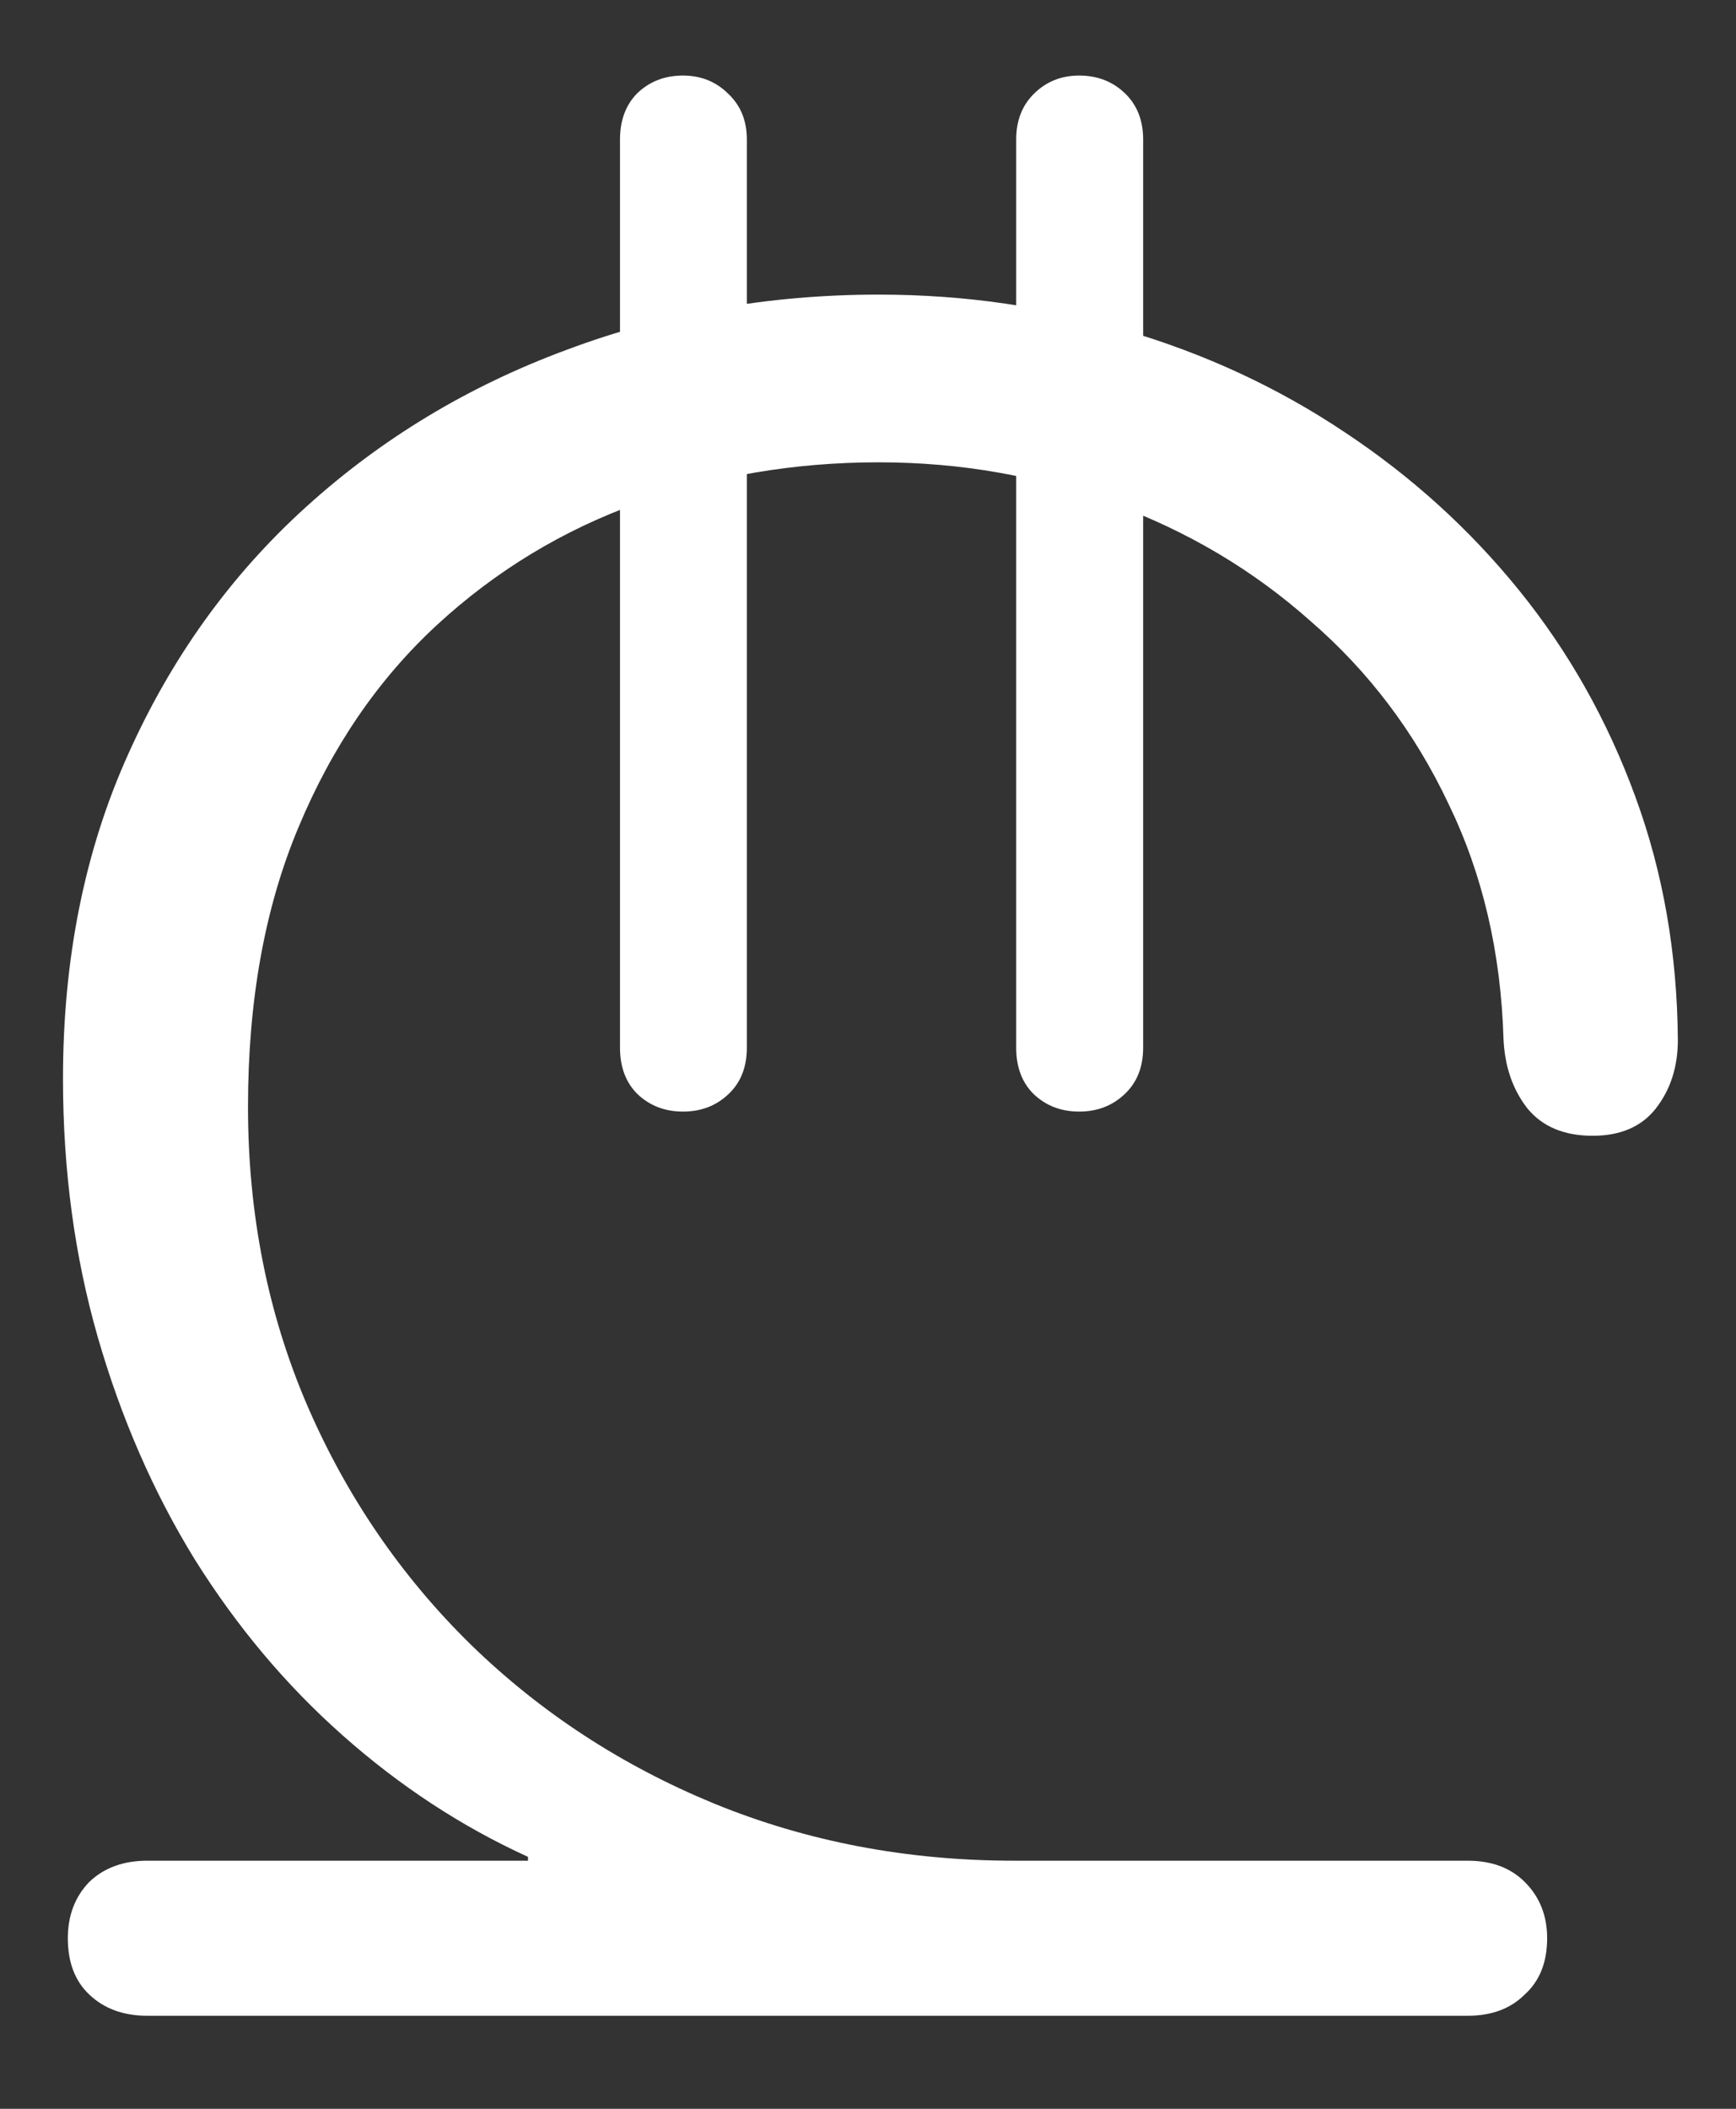 <svg width="14" height="17" viewBox="0 0 14 17" fill="none" xmlns="http://www.w3.org/2000/svg">
<rect x="0" y="0" width="14" height="17" fill="#333333" stroke="none"/>
<path d="M1.188 16.25H11.836C12.029 16.25 12.182 16.193 12.297 16.078C12.417 15.969 12.477 15.818 12.477 15.625C12.477 15.443 12.417 15.292 12.297 15.172C12.182 15.057 12.029 15 11.836 15H8.18C7.315 15 6.508 14.846 5.758 14.539C5.013 14.232 4.359 13.805 3.797 13.258C3.234 12.706 2.794 12.062 2.477 11.328C2.159 10.588 2 9.786 2 8.922C2 8.068 2.135 7.318 2.406 6.672C2.677 6.021 3.049 5.477 3.523 5.039C3.997 4.602 4.539 4.273 5.148 4.055C5.763 3.836 6.409 3.727 7.086 3.727C7.753 3.727 8.383 3.839 8.977 4.062C9.576 4.281 10.107 4.596 10.57 5.008C11.039 5.414 11.409 5.904 11.68 6.477C11.956 7.044 12.104 7.677 12.125 8.375C12.135 8.599 12.2 8.786 12.32 8.938C12.44 9.083 12.615 9.156 12.844 9.156C13.068 9.156 13.237 9.083 13.352 8.938C13.471 8.786 13.531 8.602 13.531 8.383C13.526 7.685 13.412 7.031 13.188 6.422C12.963 5.807 12.651 5.253 12.25 4.758C11.849 4.263 11.38 3.839 10.844 3.484C10.307 3.125 9.719 2.852 9.078 2.664C8.443 2.471 7.779 2.375 7.086 2.375C6.201 2.375 5.362 2.523 4.57 2.82C3.779 3.112 3.078 3.534 2.469 4.086C1.859 4.638 1.38 5.305 1.031 6.086C0.682 6.862 0.508 7.732 0.508 8.695C0.508 9.435 0.602 10.13 0.789 10.781C0.977 11.432 1.237 12.029 1.57 12.57C1.909 13.112 2.307 13.586 2.766 13.992C3.224 14.398 3.721 14.724 4.258 14.969V15H1.188C0.995 15 0.839 15.057 0.719 15.172C0.604 15.292 0.547 15.443 0.547 15.625C0.547 15.818 0.604 15.969 0.719 16.078C0.839 16.193 0.995 16.25 1.188 16.25ZM8.703 8.961C8.849 8.961 8.971 8.914 9.07 8.82C9.169 8.727 9.219 8.602 9.219 8.445V1.125C9.219 0.969 9.169 0.844 9.07 0.75C8.971 0.656 8.849 0.609 8.703 0.609C8.557 0.609 8.435 0.659 8.336 0.758C8.242 0.852 8.195 0.974 8.195 1.125V8.445C8.195 8.602 8.242 8.727 8.336 8.82C8.435 8.914 8.557 8.961 8.703 8.961ZM5.508 8.961C5.654 8.961 5.776 8.914 5.875 8.82C5.974 8.727 6.023 8.602 6.023 8.445V1.125C6.023 0.974 5.974 0.852 5.875 0.758C5.776 0.659 5.654 0.609 5.508 0.609C5.362 0.609 5.24 0.656 5.141 0.75C5.047 0.844 5 0.969 5 1.125V8.445C5 8.602 5.047 8.727 5.141 8.82C5.24 8.914 5.362 8.961 5.508 8.961Z" fill="white"/>
</svg>
